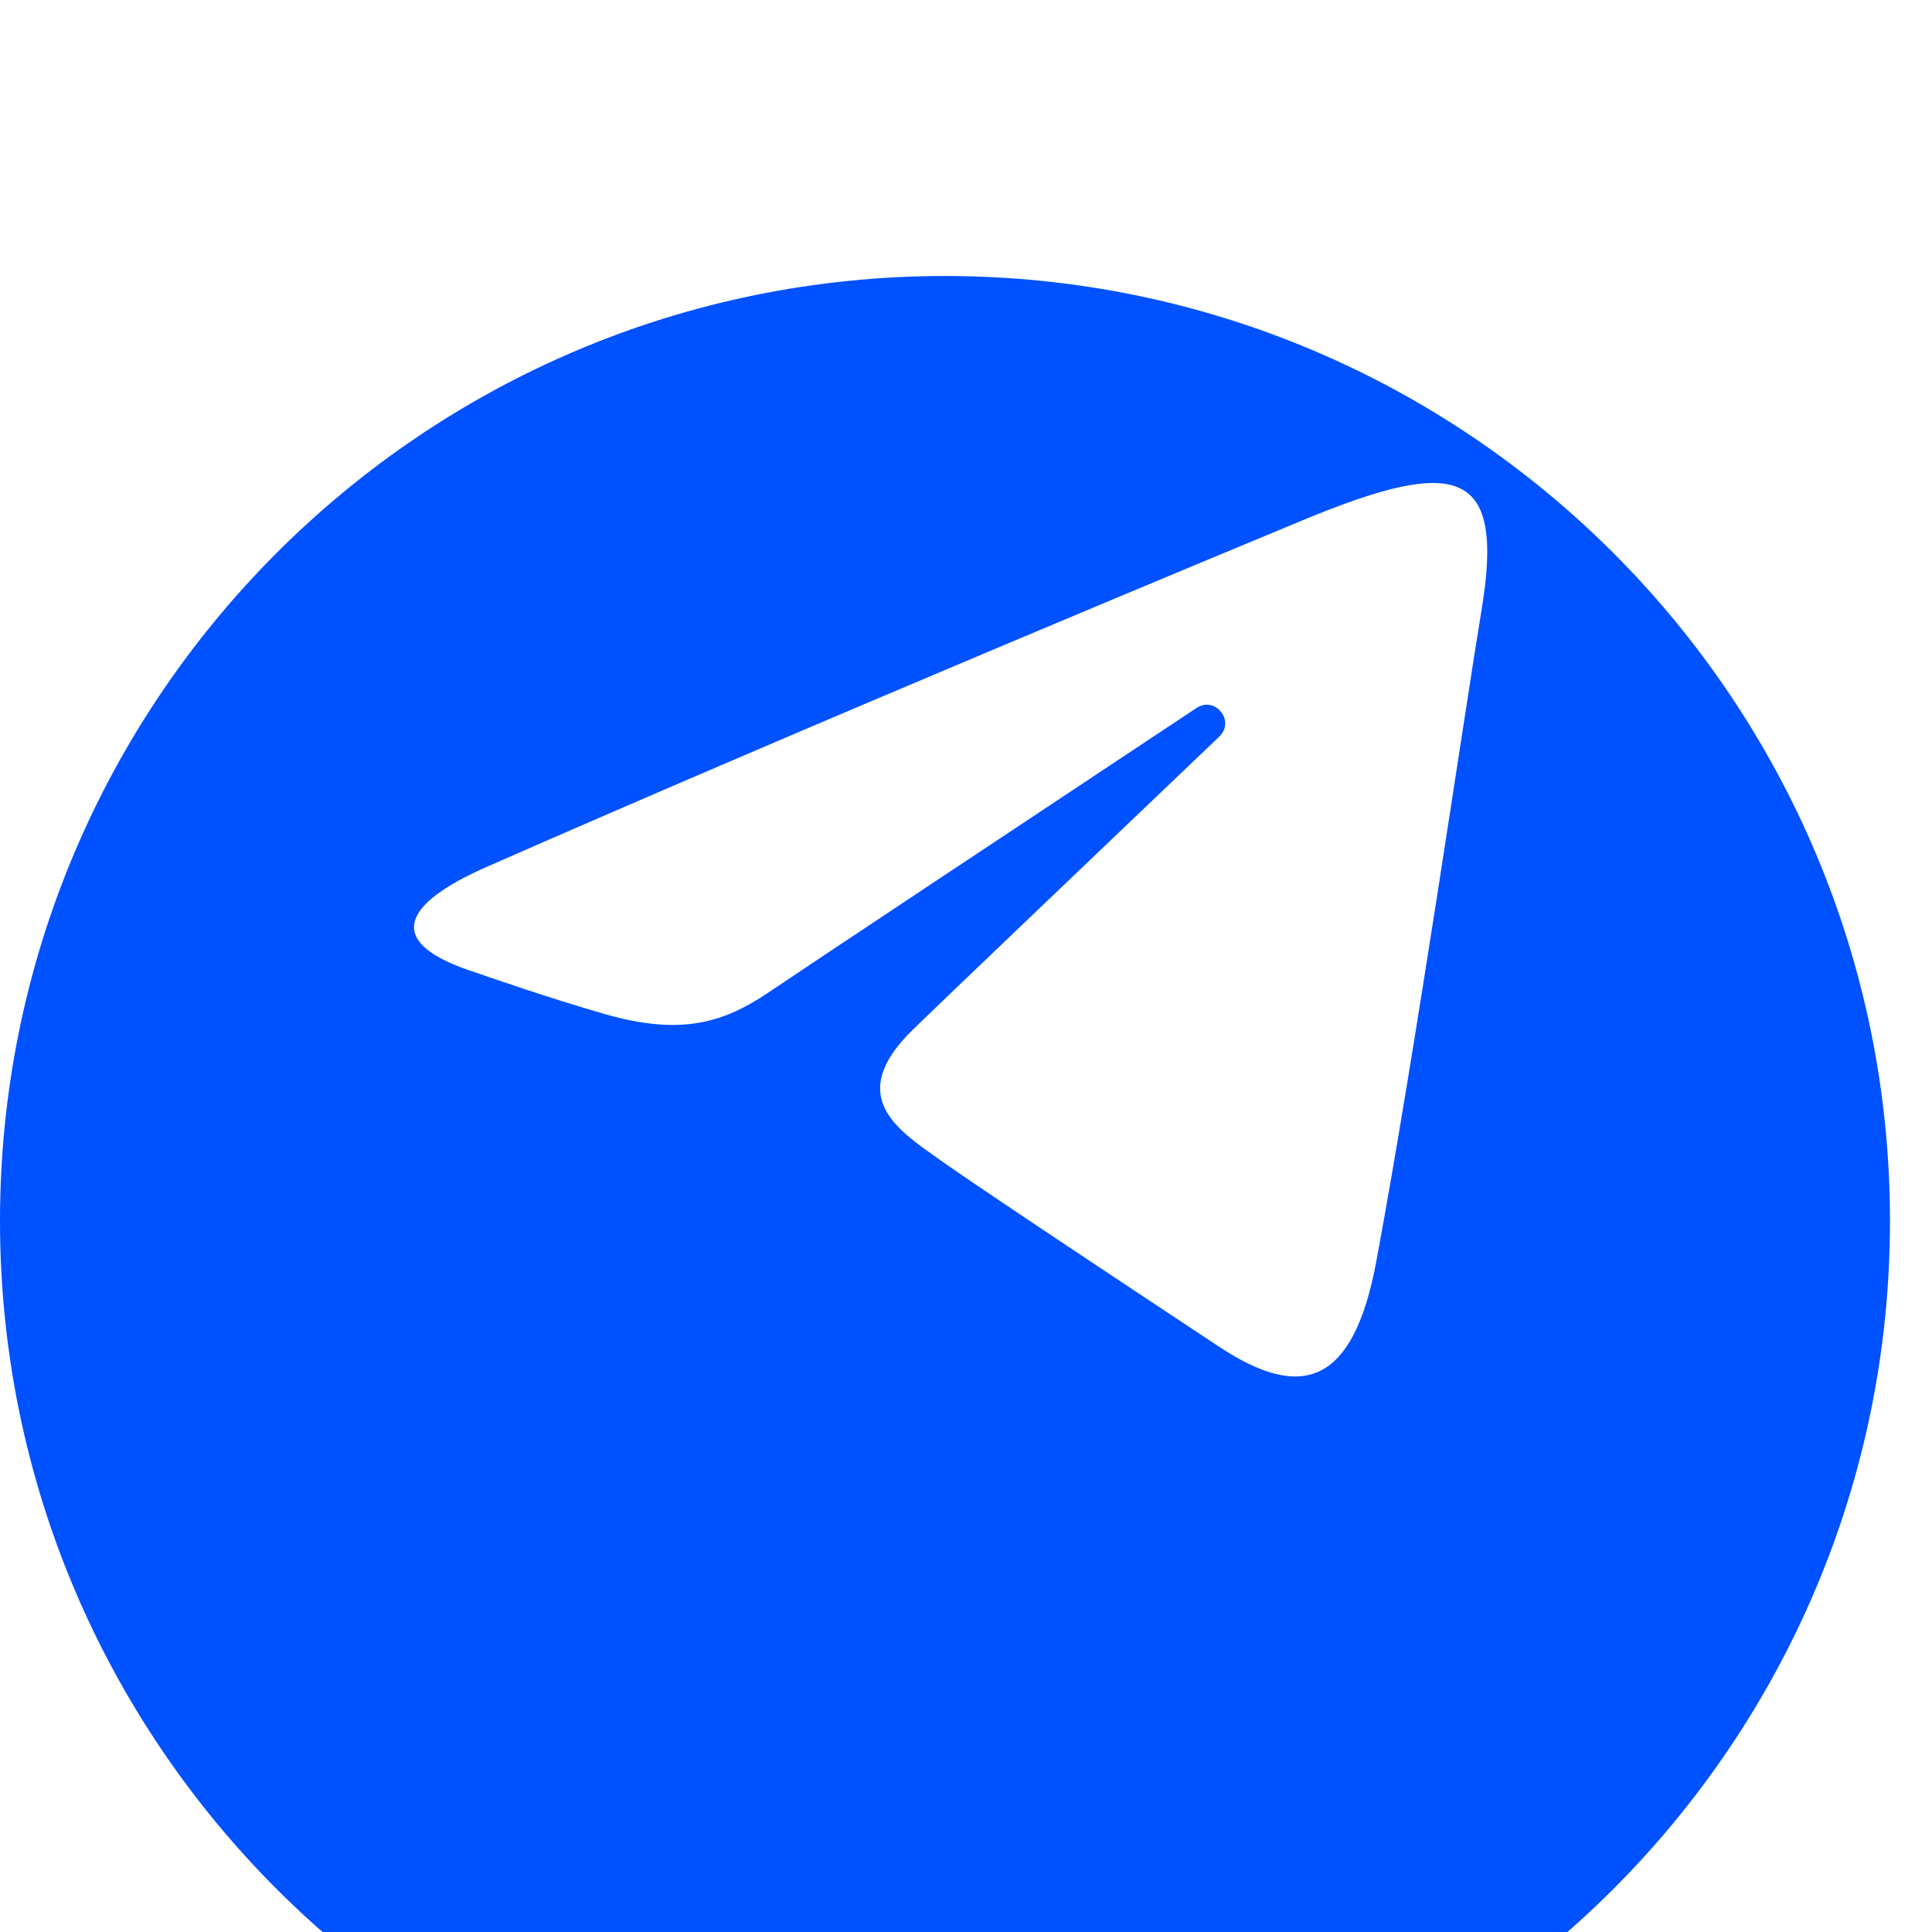 <svg width="28" height="28" viewBox="0 0 28 28" fill="none" xmlns="http://www.w3.org/2000/svg">
<g filter="url(#filter0_i_35_289)">
<path d="M27.391 13.695C27.391 21.259 21.259 27.391 13.695 27.391C6.132 27.391 0 21.259 0 13.695C0 6.132 6.132 0 13.695 0C21.259 0 27.391 6.132 27.391 13.695Z" fill="#0051FF"/>
</g>
<path d="M7.048 12.566C11.835 10.461 18.028 7.893 18.884 7.538C21.126 6.608 21.814 6.786 21.471 8.846C21.225 10.326 20.514 15.227 19.947 18.278C19.611 20.087 18.856 20.302 17.67 19.519C17.1 19.142 14.22 17.238 13.595 16.791C13.025 16.383 12.238 15.893 13.225 14.927C13.576 14.584 15.878 12.386 17.671 10.675C17.906 10.45 17.611 10.081 17.34 10.261C14.922 11.864 11.571 14.089 11.144 14.379C10.5 14.816 9.881 15.017 8.77 14.698C7.931 14.457 7.111 14.169 6.792 14.06C5.563 13.638 5.855 13.091 7.048 12.566Z" fill="white"/>
<defs>
<filter id="filter0_i_35_289" x="0" y="0" width="27.391" height="31.391" filterUnits="userSpaceOnUse" color-interpolation-filters="sRGB">
<feFlood flood-opacity="0" result="BackgroundImageFix"/>
<feBlend mode="normal" in="SourceGraphic" in2="BackgroundImageFix" result="shape"/>
<feColorMatrix in="SourceAlpha" type="matrix" values="0 0 0 0 0 0 0 0 0 0 0 0 0 0 0 0 0 0 127 0" result="hardAlpha"/>
<feOffset dy="4"/>
<feGaussianBlur stdDeviation="7.5"/>
<feComposite in2="hardAlpha" operator="arithmetic" k2="-1" k3="1"/>
<feColorMatrix type="matrix" values="0 0 0 0 0 0 0 0 0 0 0 0 0 0 0 0 0 0 0.2 0"/>
<feBlend mode="normal" in2="shape" result="effect1_innerShadow_35_289"/>
</filter>
</defs>
</svg>
